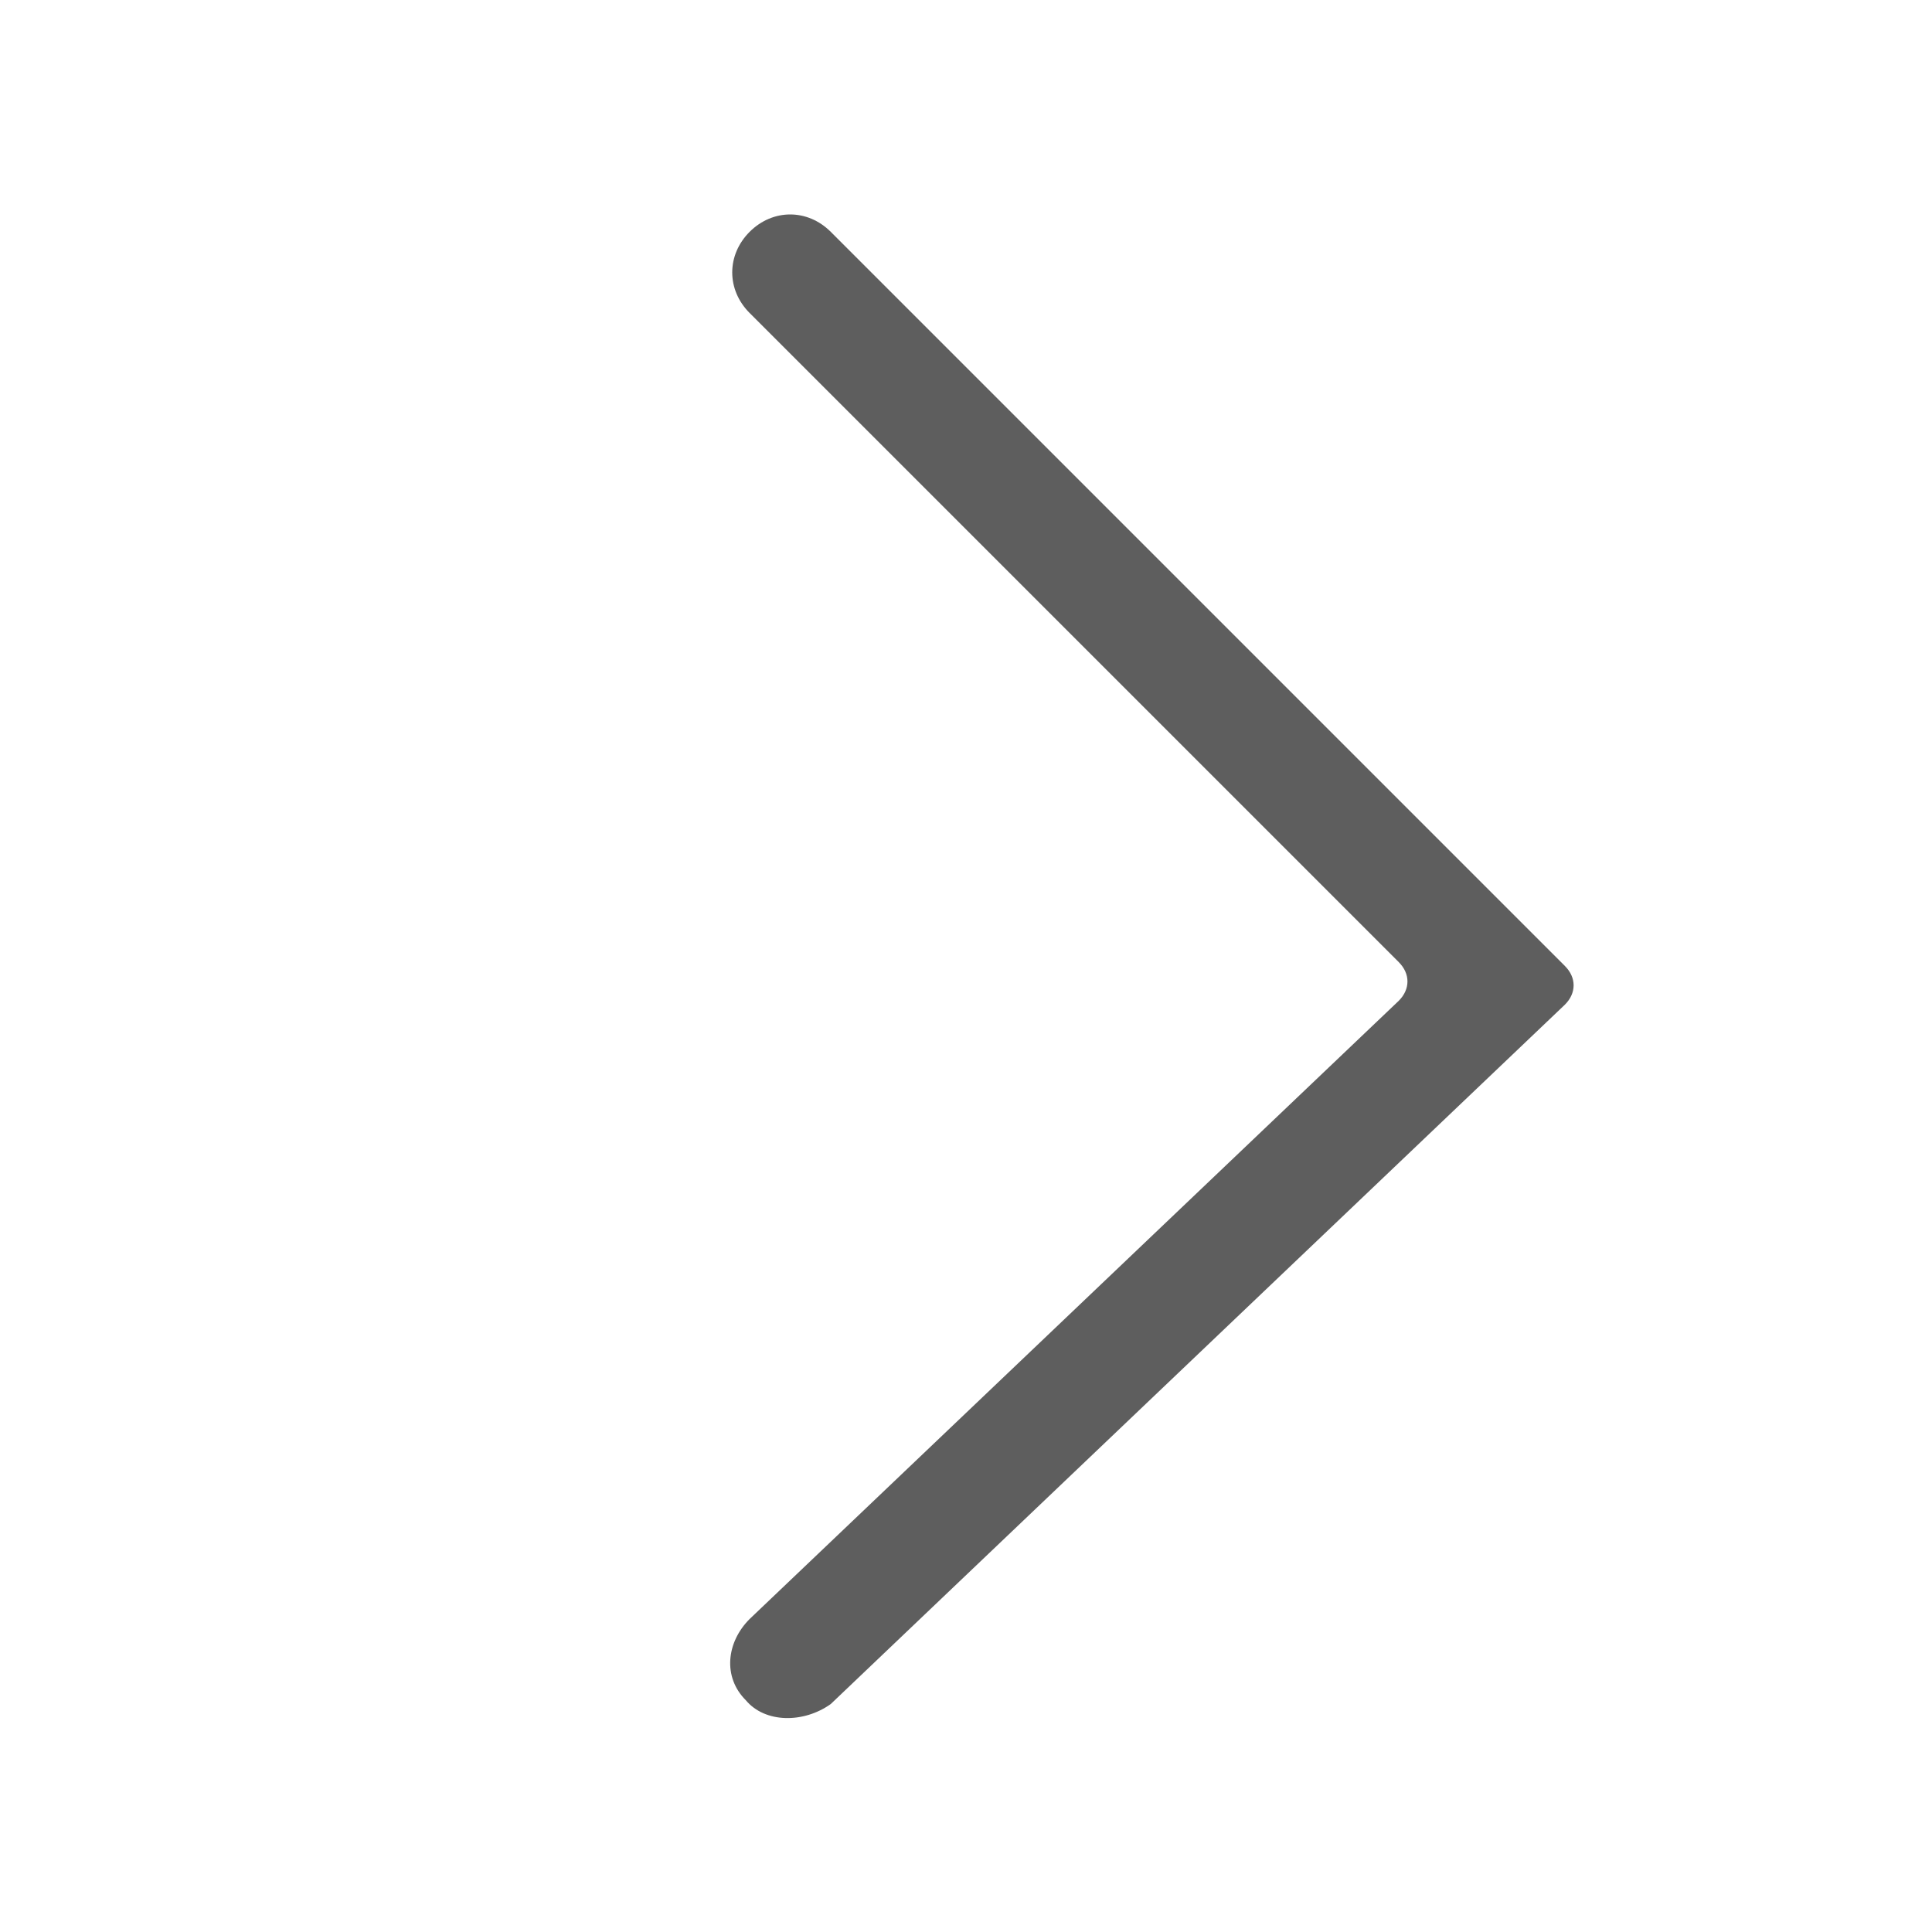 <?xml version="1.0" encoding="utf-8"?>
<!-- Generator: Adobe Illustrator 19.1.0, SVG Export Plug-In . SVG Version: 6.00 Build 0)  -->
<!DOCTYPE svg PUBLIC "-//W3C//DTD SVG 1.1//EN" "http://www.w3.org/Graphics/SVG/1.1/DTD/svg11.dtd">
<svg version="1.1" id="Layer_1" xmlns="http://www.w3.org/2000/svg" xmlns:xlink="http://www.w3.org/1999/xlink" x="0px" y="0px"
	 viewBox="-280 372 50 50" style="enable-background:new -280 372 50 50;" xml:space="preserve">
<style type="text/css">
	.st0{fill:#5E5E5E;}
</style>
<path class="st0" d="M-260.7,416L-260.7,416c-0.6-0.6-0.5-1.5,0.1-2.1l16.8-16c0.3-0.3,0.3-0.7,0-1l-16.8-16.8
	c-0.6-0.6-0.6-1.5,0-2.1l0,0c0.6-0.6,1.5-0.6,2.1,0l19,19c0.3,0.3,0.3,0.7,0,1l-19,18.1C-259.2,416.6-260.2,416.6-260.7,416z"/>
</svg>
